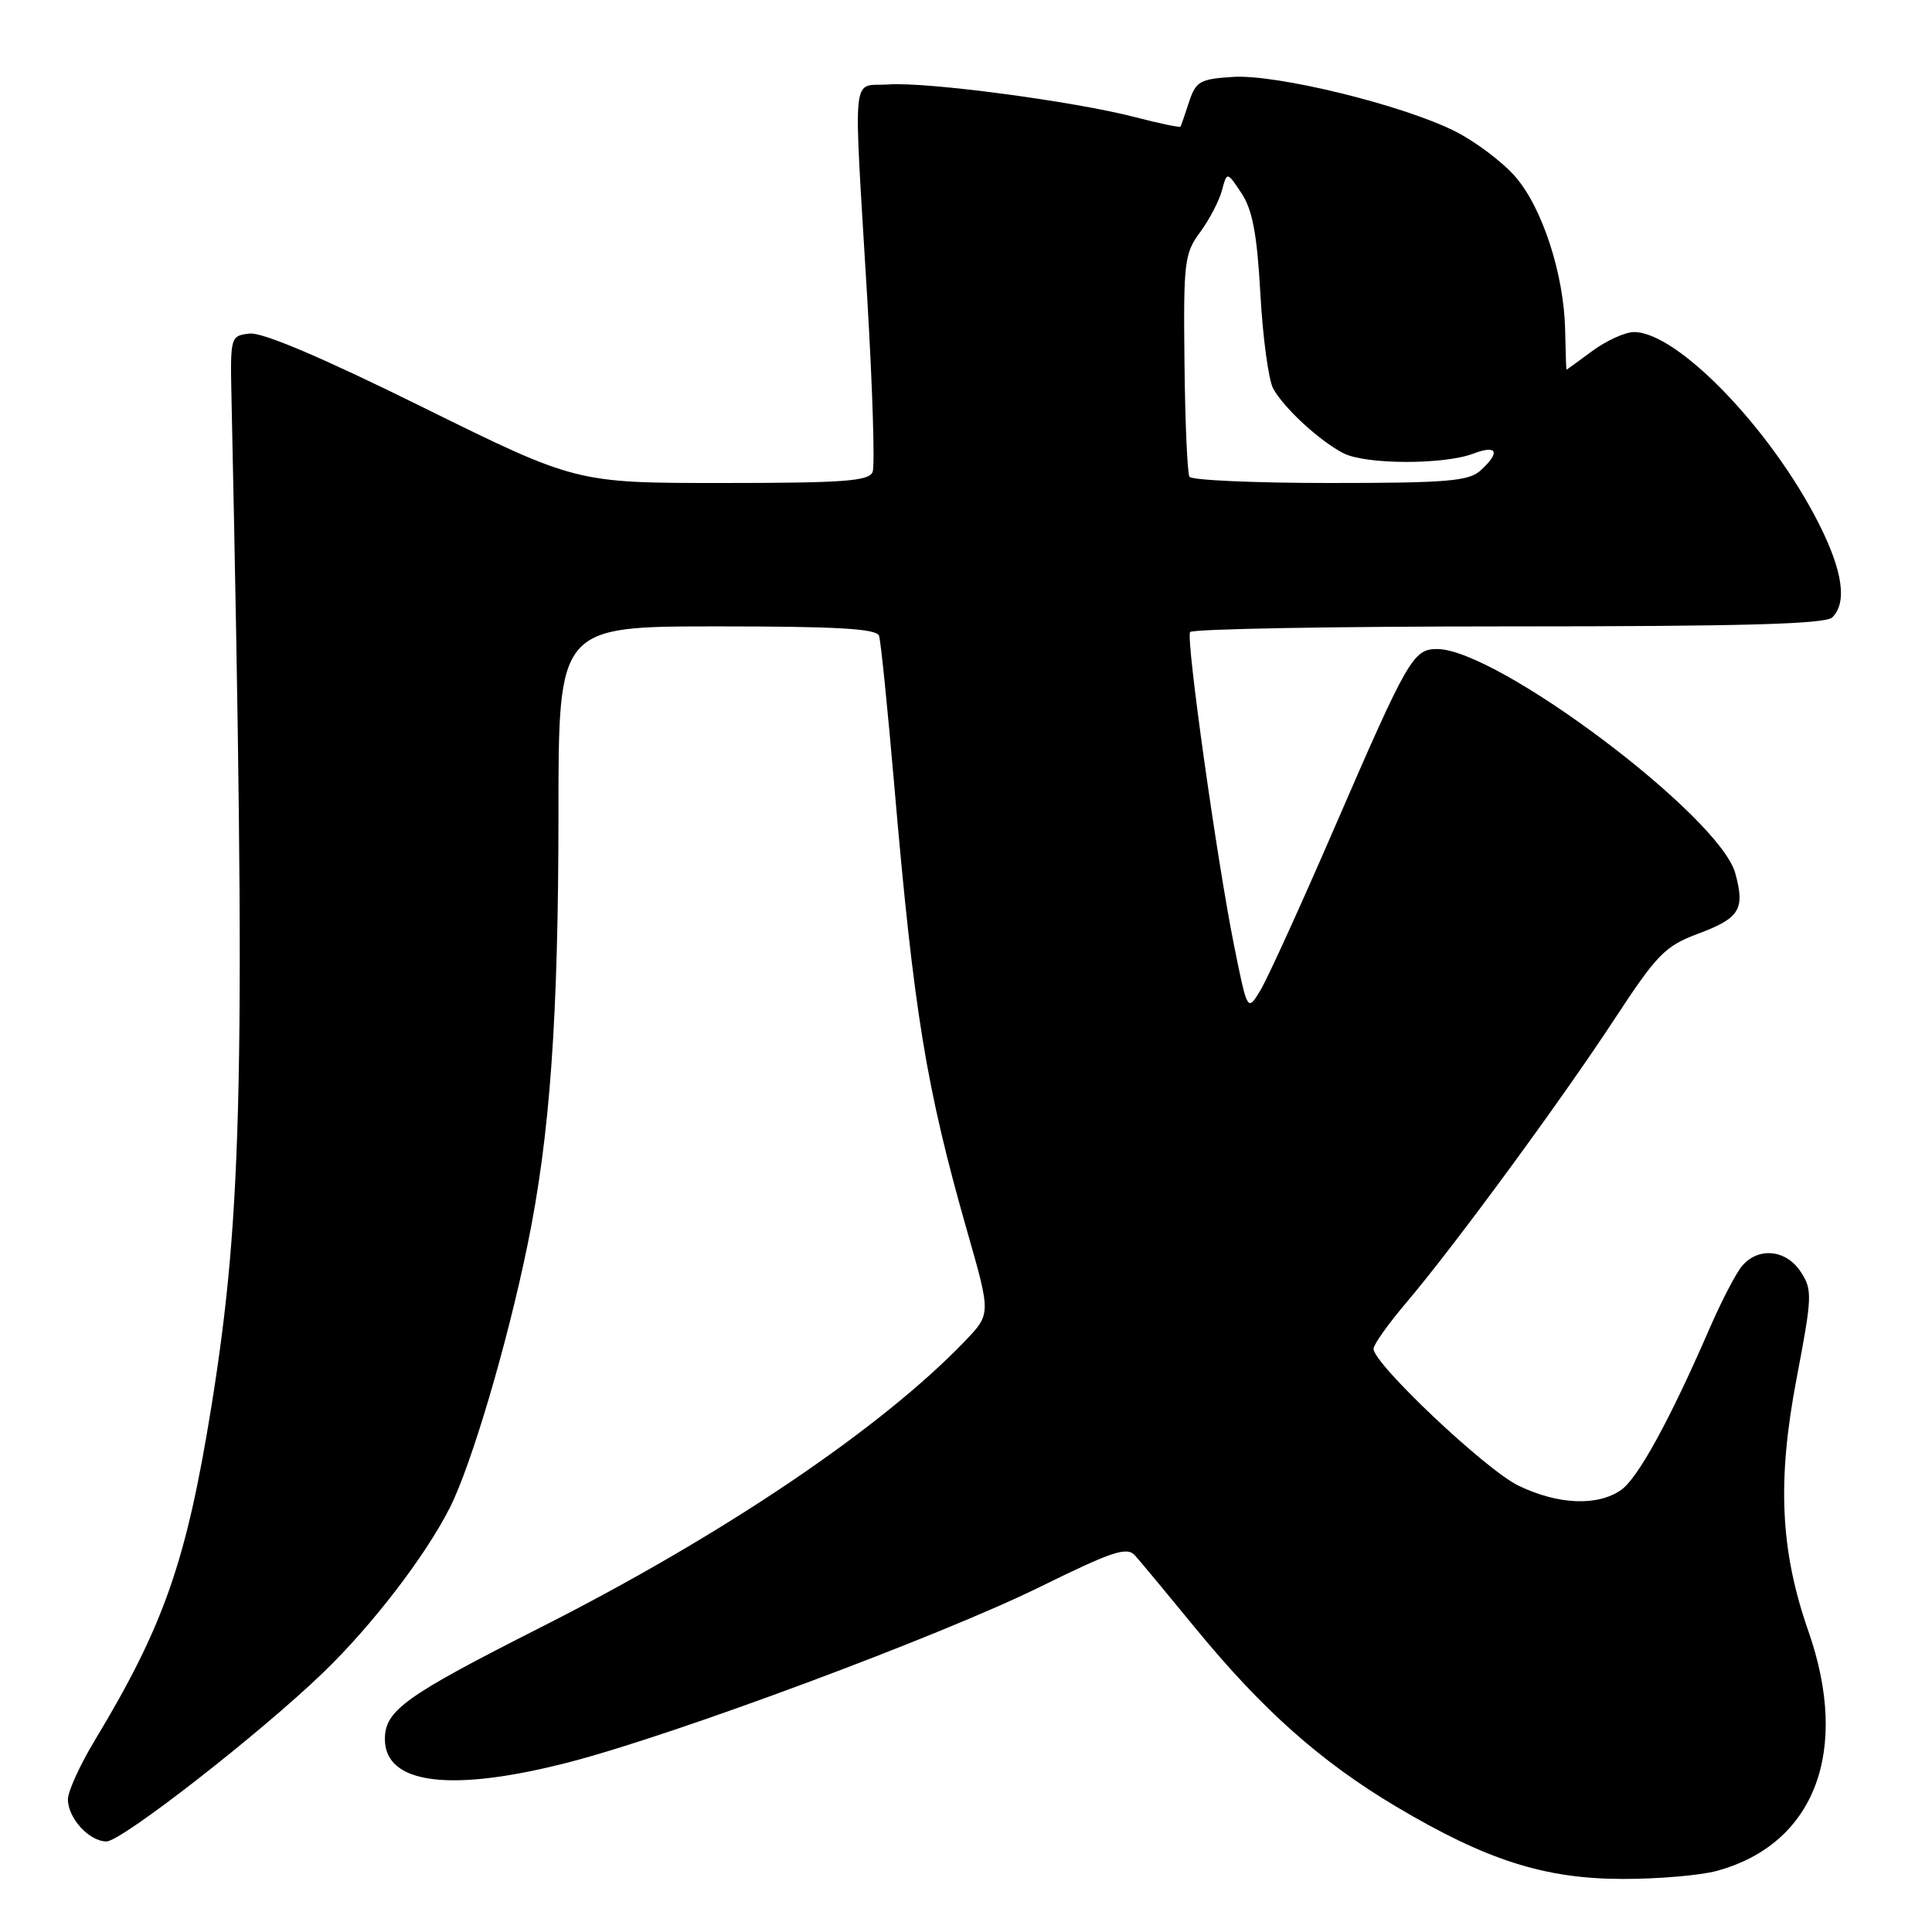 <?xml version="1.0" encoding="UTF-8" standalone="no"?>
<!DOCTYPE svg PUBLIC "-//W3C//DTD SVG 1.1//EN" "http://www.w3.org/Graphics/SVG/1.1/DTD/svg11.dtd" >
<svg xmlns="http://www.w3.org/2000/svg" xmlns:xlink="http://www.w3.org/1999/xlink" version="1.1" viewBox="0 0 256 256">
 <g >
 <path fill="currentColor"
d=" M 227.50 247.90 C 240.45 244.36 245.17 232.04 239.64 216.20 C 235.89 205.47 235.46 196.27 238.06 182.64 C 240.13 171.77 240.17 170.91 238.61 168.53 C 236.67 165.56 232.99 165.20 230.83 167.75 C 230.02 168.71 228.09 172.43 226.54 176.00 C 221.25 188.18 217.05 195.85 214.80 197.43 C 211.68 199.61 206.44 199.39 201.19 196.85 C 196.86 194.75 182.00 180.71 182.00 178.72 C 182.00 178.17 183.95 175.42 186.34 172.61 C 192.66 165.17 206.77 145.95 213.95 135.01 C 219.56 126.45 220.64 125.35 224.99 123.73 C 230.53 121.66 231.25 120.49 229.93 115.70 C 227.84 108.13 198.40 86.00 190.42 86.00 C 187.26 86.00 186.53 87.28 176.92 109.46 C 172.40 119.90 167.94 129.70 167.00 131.24 C 165.29 134.06 165.29 134.06 163.52 125.28 C 161.23 113.86 157.14 84.72 157.69 83.75 C 157.93 83.34 176.90 83.00 199.86 83.00 C 230.99 83.00 241.90 82.70 242.80 81.80 C 244.77 79.83 244.18 75.67 241.02 69.41 C 234.69 56.87 222.28 44.00 216.52 44.00 C 215.35 44.00 212.86 45.13 211.00 46.50 C 209.14 47.88 207.59 49.00 207.56 48.99 C 207.53 48.99 207.45 46.63 207.39 43.74 C 207.24 36.34 204.35 27.46 200.75 23.37 C 199.06 21.44 195.51 18.77 192.87 17.43 C 185.98 13.94 169.19 9.82 163.37 10.19 C 159.00 10.47 158.45 10.78 157.56 13.50 C 157.02 15.15 156.51 16.62 156.43 16.77 C 156.35 16.93 153.67 16.37 150.48 15.54 C 142.34 13.42 122.81 10.83 117.74 11.19 C 112.74 11.55 113.06 8.34 114.93 39.78 C 115.62 51.48 115.94 61.72 115.63 62.53 C 115.16 63.75 111.83 64.00 95.70 64.00 C 76.35 64.00 76.35 64.00 56.00 53.95 C 42.73 47.39 34.76 44.00 33.08 44.20 C 30.52 44.50 30.50 44.56 30.68 53.00 C 32.57 141.75 32.19 160.43 27.99 186.50 C 24.69 206.90 21.72 215.42 12.57 230.59 C 10.61 233.84 9.00 237.36 9.00 238.42 C 9.00 240.92 11.82 244.00 14.11 244.00 C 16.10 244.00 34.48 229.68 42.82 221.63 C 49.28 215.41 56.36 206.19 59.59 199.81 C 62.44 194.20 67.21 178.08 69.90 164.96 C 72.88 150.48 73.99 134.87 74.00 107.75 C 74.00 83.00 74.00 83.00 95.03 83.00 C 110.97 83.00 116.16 83.30 116.48 84.25 C 116.71 84.94 117.61 93.83 118.49 104.00 C 121.09 134.18 122.71 144.08 128.20 163.30 C 131.29 174.11 131.29 174.11 127.90 177.66 C 116.84 189.21 95.87 203.37 71.69 215.61 C 53.66 224.74 51.00 226.64 51.00 230.44 C 51.00 236.46 59.81 237.55 75.53 233.47 C 89.63 229.80 124.64 216.76 137.81 210.27 C 147.38 205.56 149.32 204.91 150.39 206.10 C 151.08 206.87 154.68 211.20 158.39 215.73 C 167.29 226.58 174.99 233.43 185.01 239.39 C 196.97 246.50 204.66 248.95 215.00 248.97 C 219.68 248.98 225.30 248.50 227.50 247.90 Z  M 157.61 63.17 C 157.33 62.72 157.03 55.92 156.95 48.06 C 156.80 34.74 156.94 33.57 159.02 30.77 C 160.24 29.11 161.54 26.63 161.91 25.24 C 162.59 22.72 162.59 22.72 164.51 25.61 C 165.96 27.81 166.57 31.02 167.01 39.00 C 167.33 44.78 168.10 50.40 168.71 51.50 C 170.17 54.12 174.85 58.42 178.00 60.05 C 180.94 61.57 191.32 61.60 195.25 60.10 C 198.41 58.89 198.84 59.93 196.17 62.35 C 194.61 63.76 191.68 64.00 176.23 64.00 C 166.27 64.00 157.89 63.63 157.61 63.17 Z "/>
</g>
</svg>